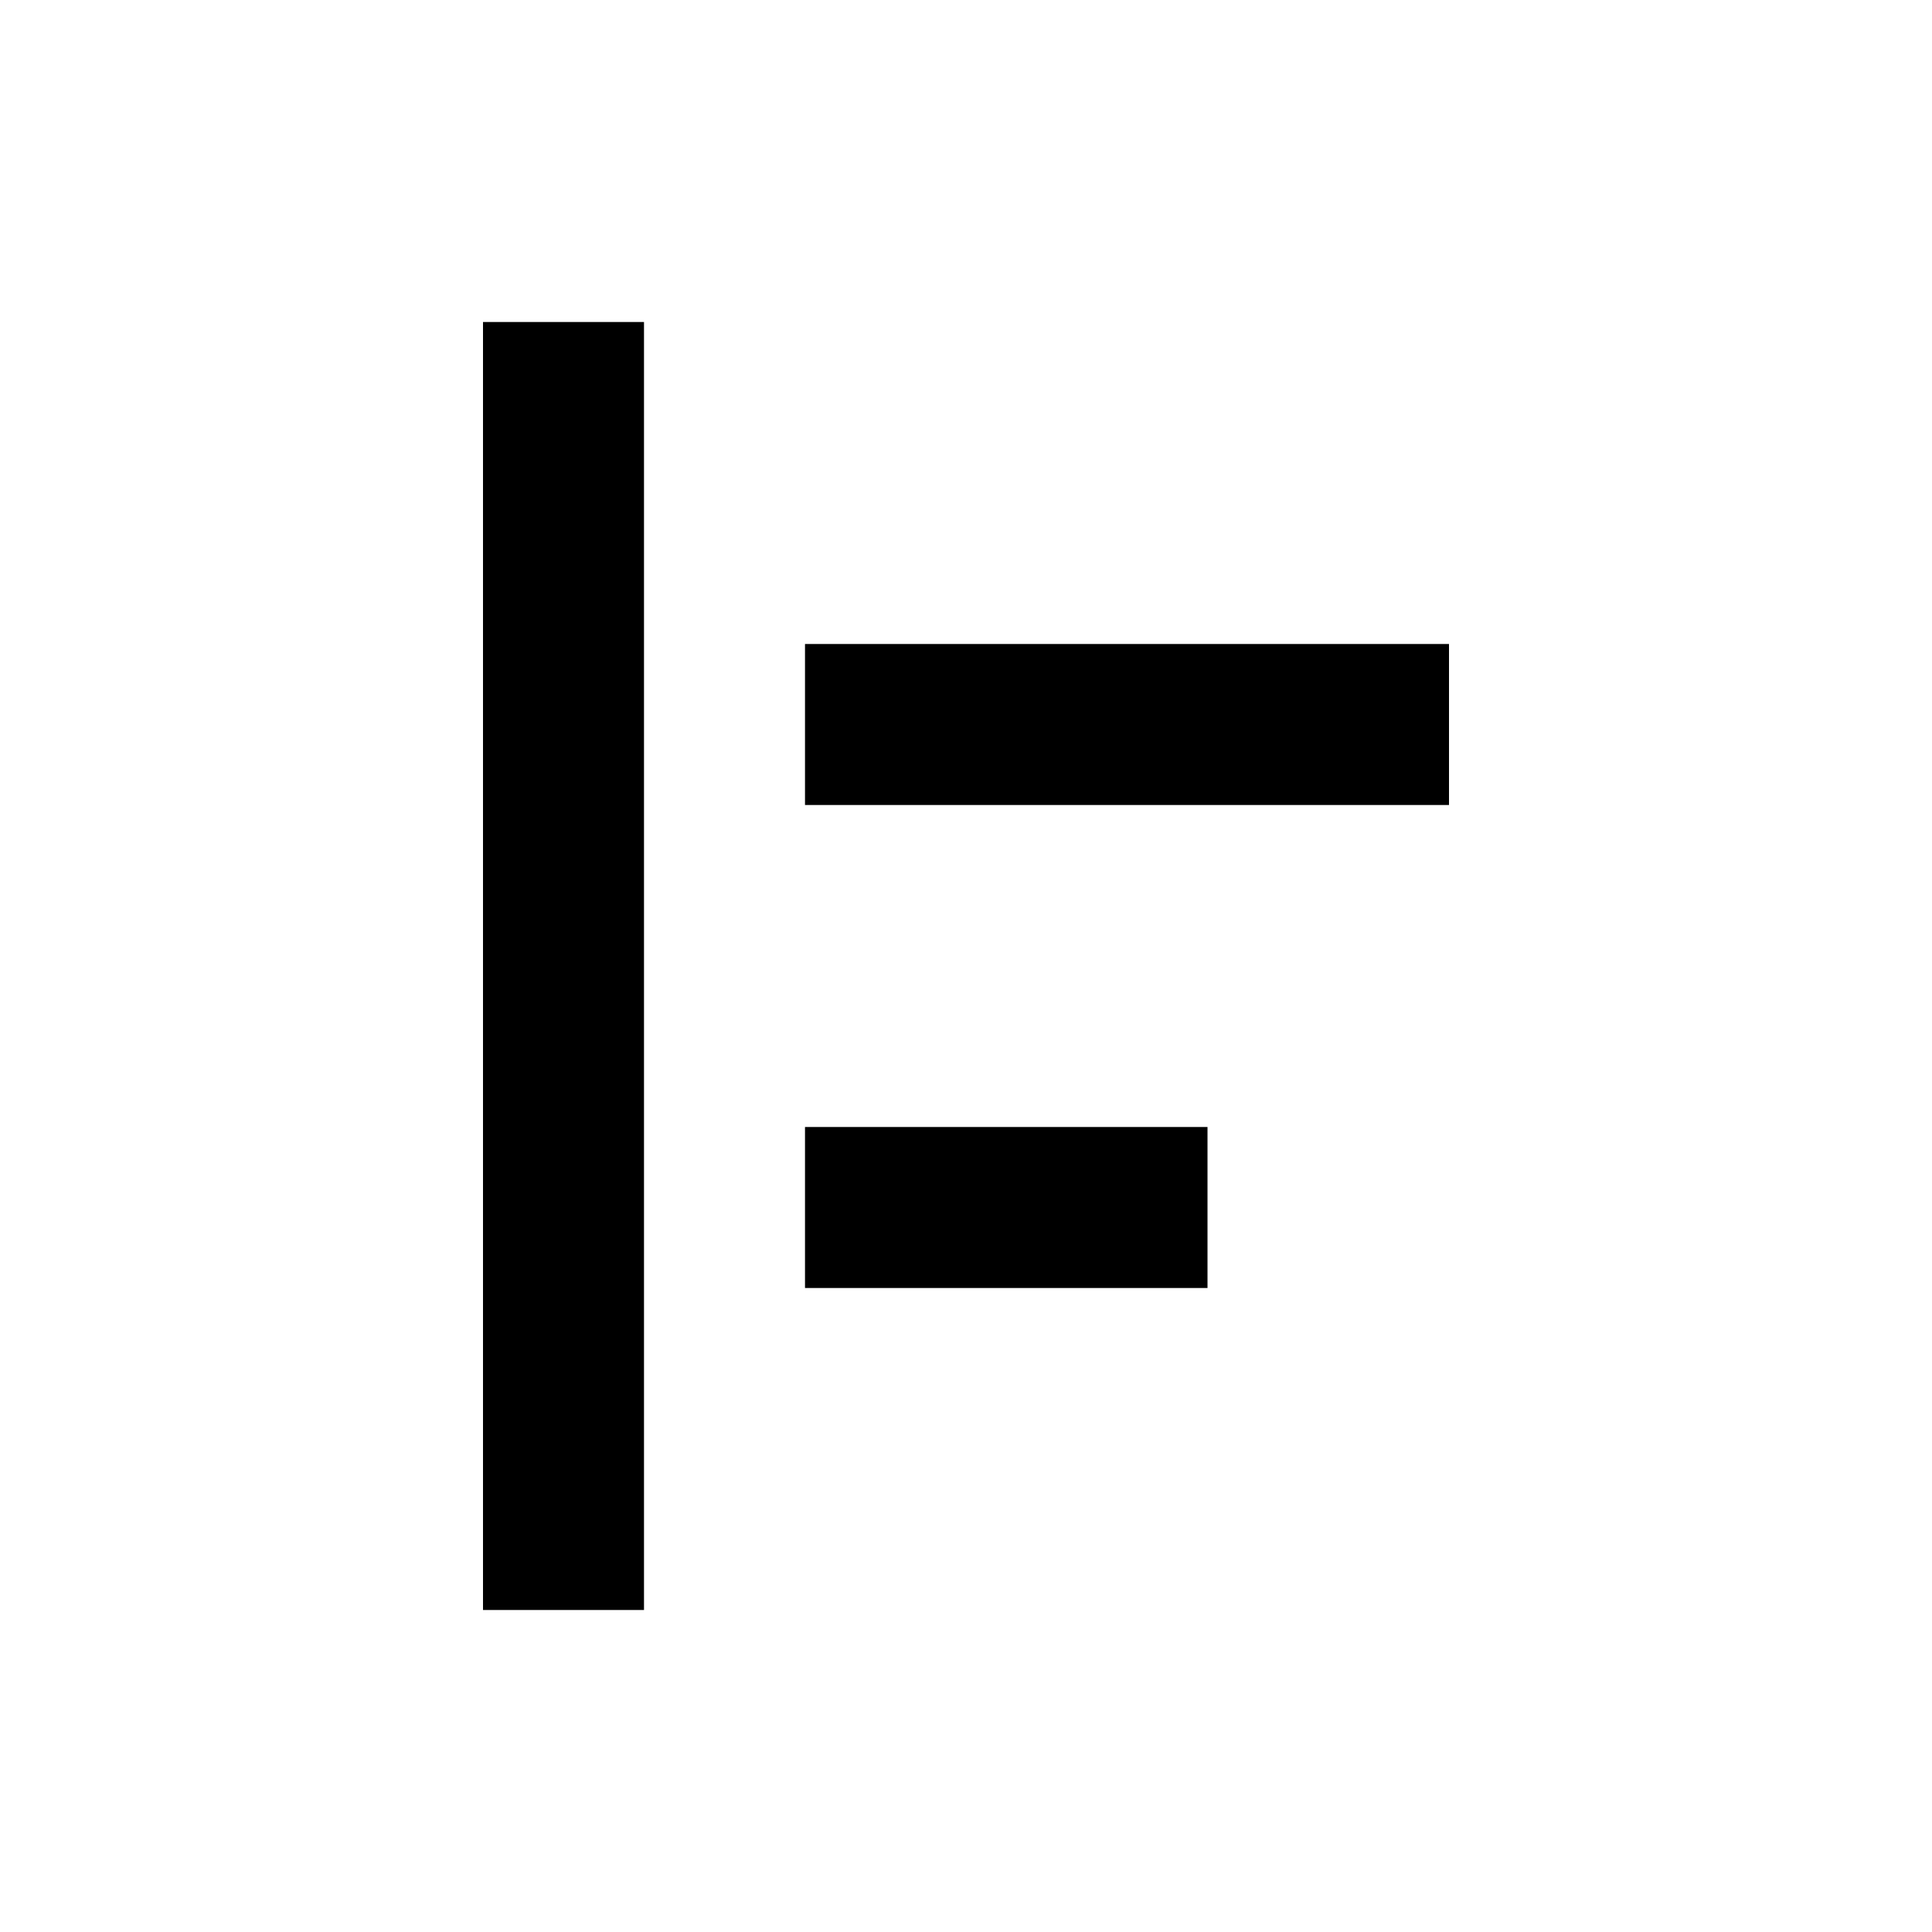 <svg width="24" height="24" viewBox="0 0 24 24" fill="none" xmlns="http://www.w3.org/2000/svg">
<path d="M10 10L10 8L18 8V10L10 10Z" fill="black"/>
<path d="M10 16L10 14L15 14V16L10 16Z" fill="black"/>
<path d="M6 4H8V20H6V4Z" fill="black"/>
</svg>
